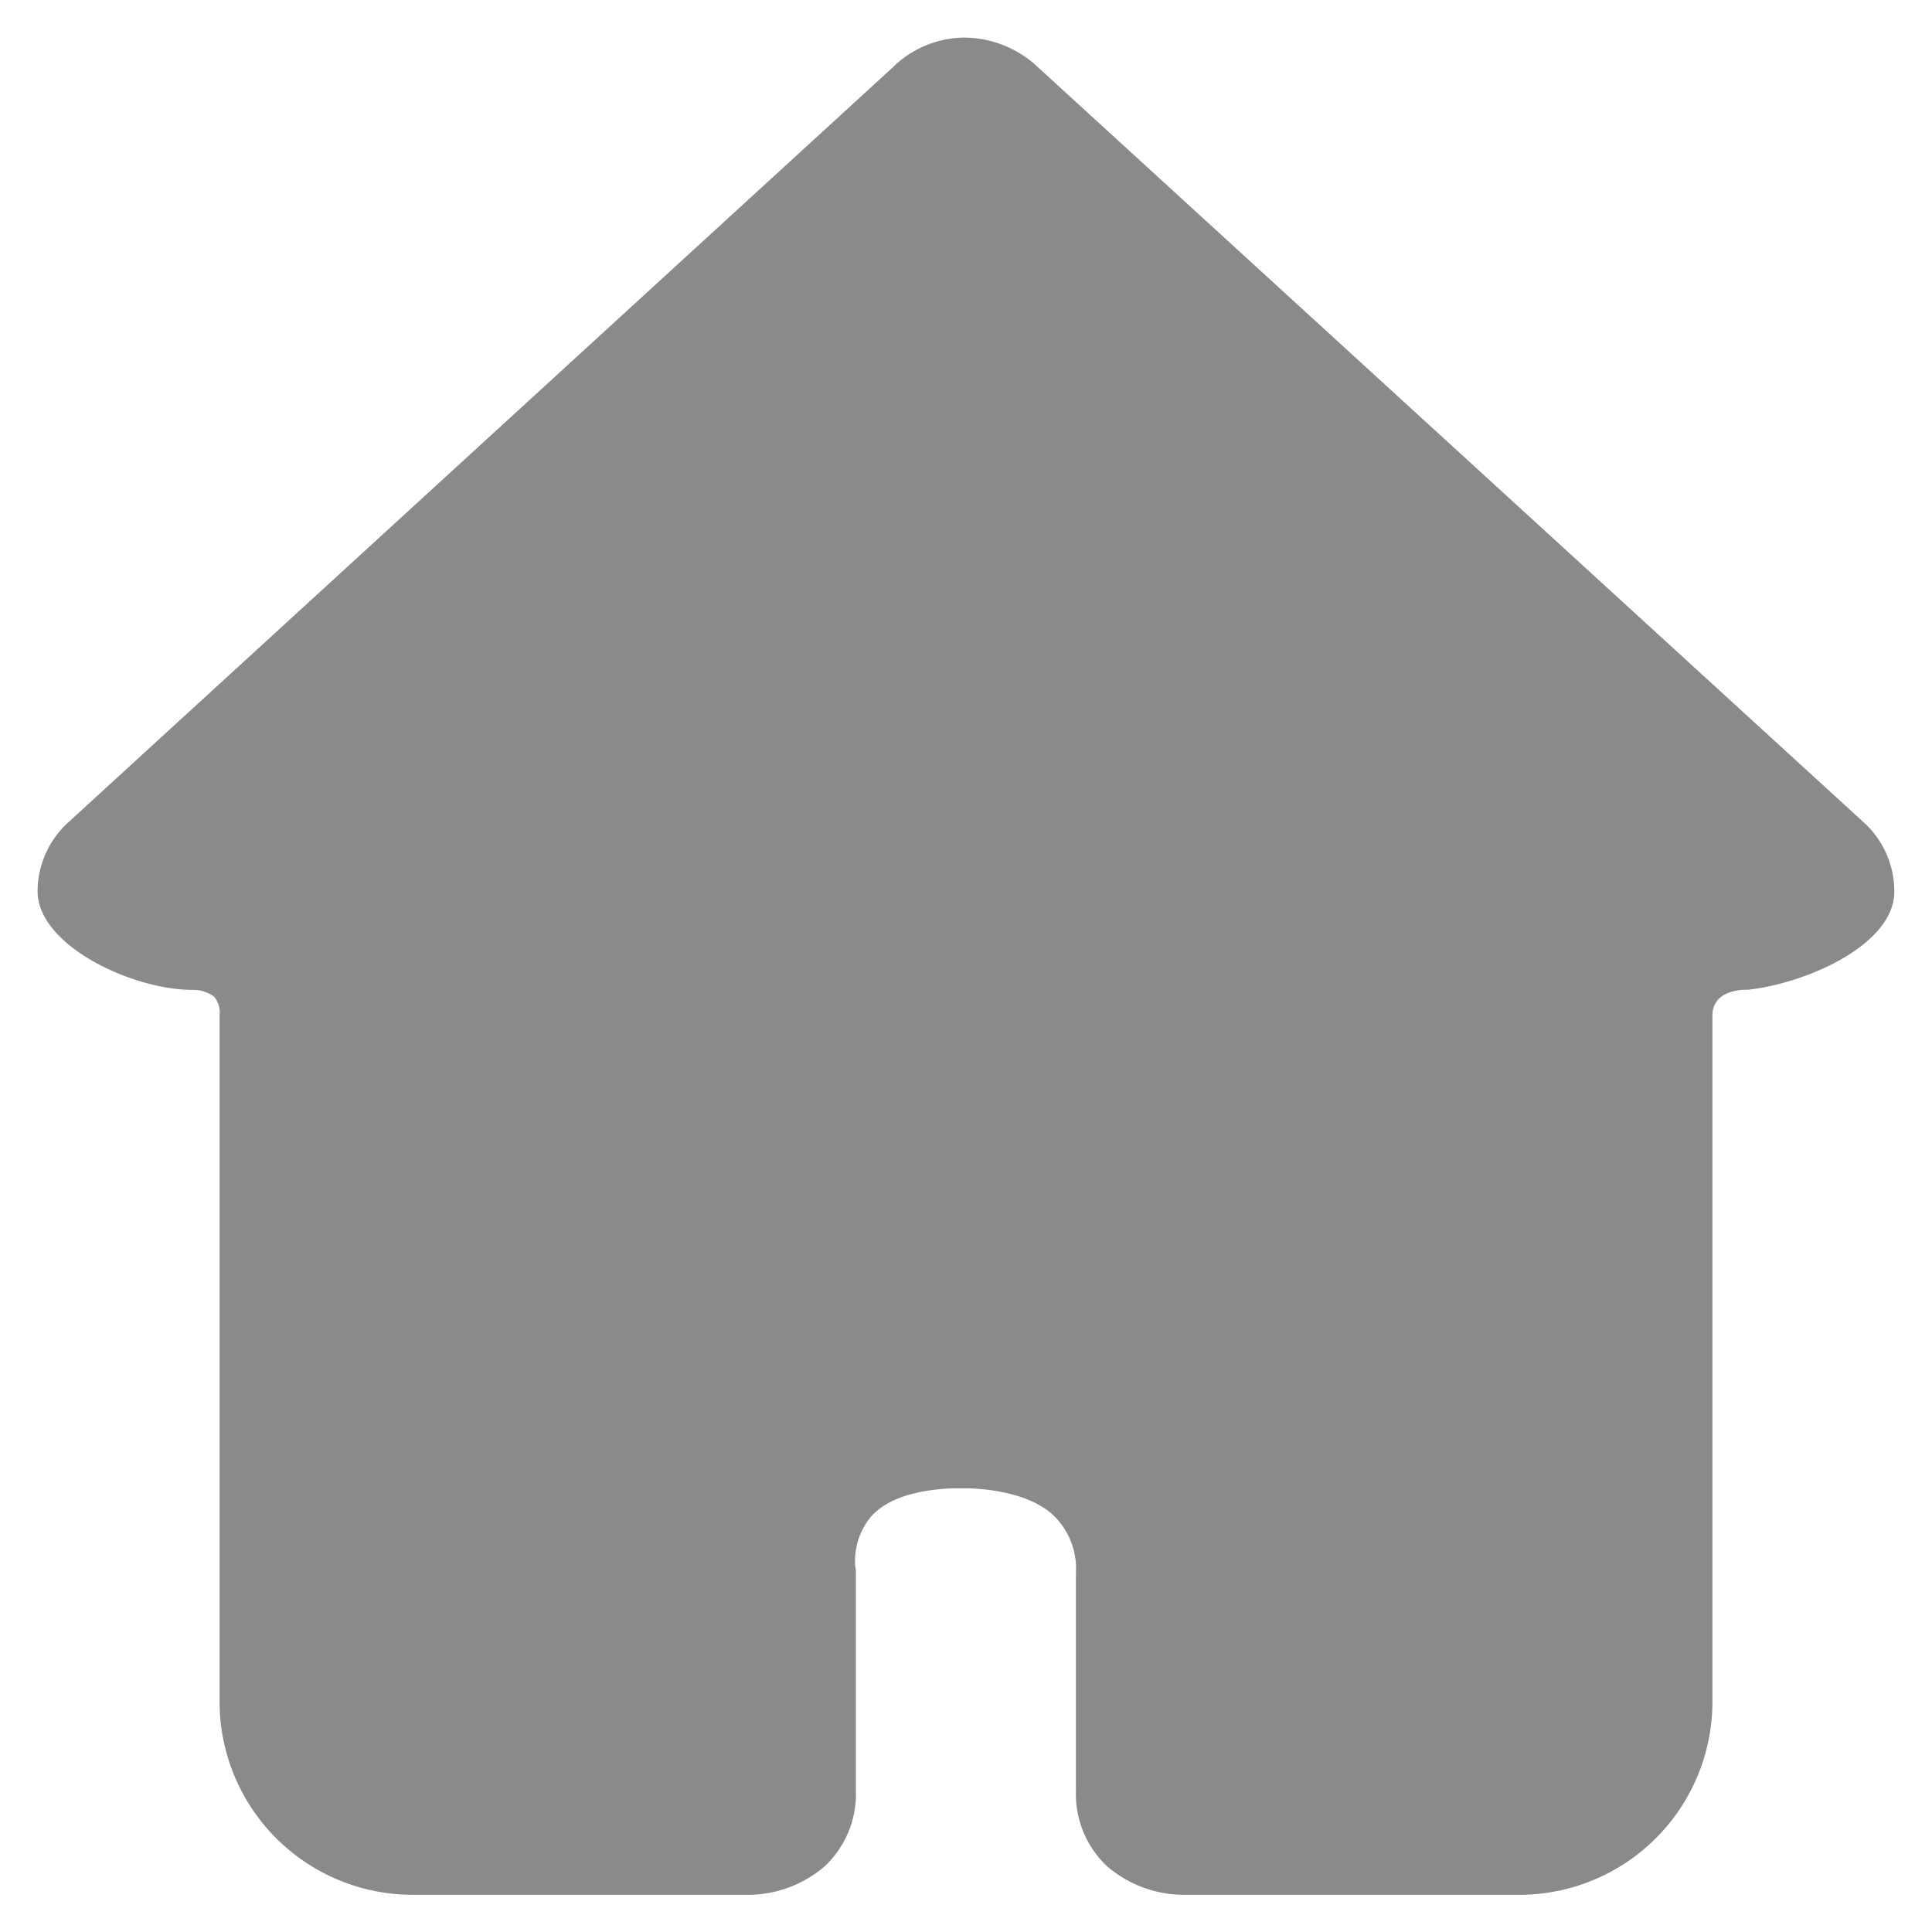 <svg id="圖層_1" data-name="圖層 1" xmlns="http://www.w3.org/2000/svg" viewBox="0 0 200 200"><defs><style>.cls-1{fill:#8a8a8a;}</style></defs><title>d</title><path class="cls-1" d="M193.35,85.53l-.09-.1L107,6.55l-.12-.1a11.27,11.27,0,0,0-7.1-2.56A10.7,10.7,0,0,0,92.39,7L6.84,85.34l-.19.19a9.7,9.7,0,0,0-2.76,6.72c0,5.63,9.82,10.22,16,10.22H20a3.7,3.7,0,0,1,2.14.68,2.57,2.57,0,0,1,.59,2v71.13a20,20,0,0,0,20,19.87H77.64a12.25,12.25,0,0,0,7.72-2.94,10.27,10.27,0,0,0,3.24-7.89V162.71l0-.22-.06-.29a7.15,7.15,0,0,1,1.69-5.27c1.61-1.74,4.44-2.7,8.41-2.86h.17c.25,0,.57,0,1,0,2.26,0,6.49.45,9,2.58a7.62,7.62,0,0,1,2.57,6.13v22.54a10.27,10.27,0,0,0,3.24,7.89,12.26,12.26,0,0,0,7.74,2.94h34.91a20,20,0,0,0,20-19.77V105.14c0-2,1.73-2.57,3.18-2.68l.41,0,.06,0c6.22-.68,15.18-4.72,15.18-10.16A9.7,9.7,0,0,0,193.35,85.53Z"/></svg>